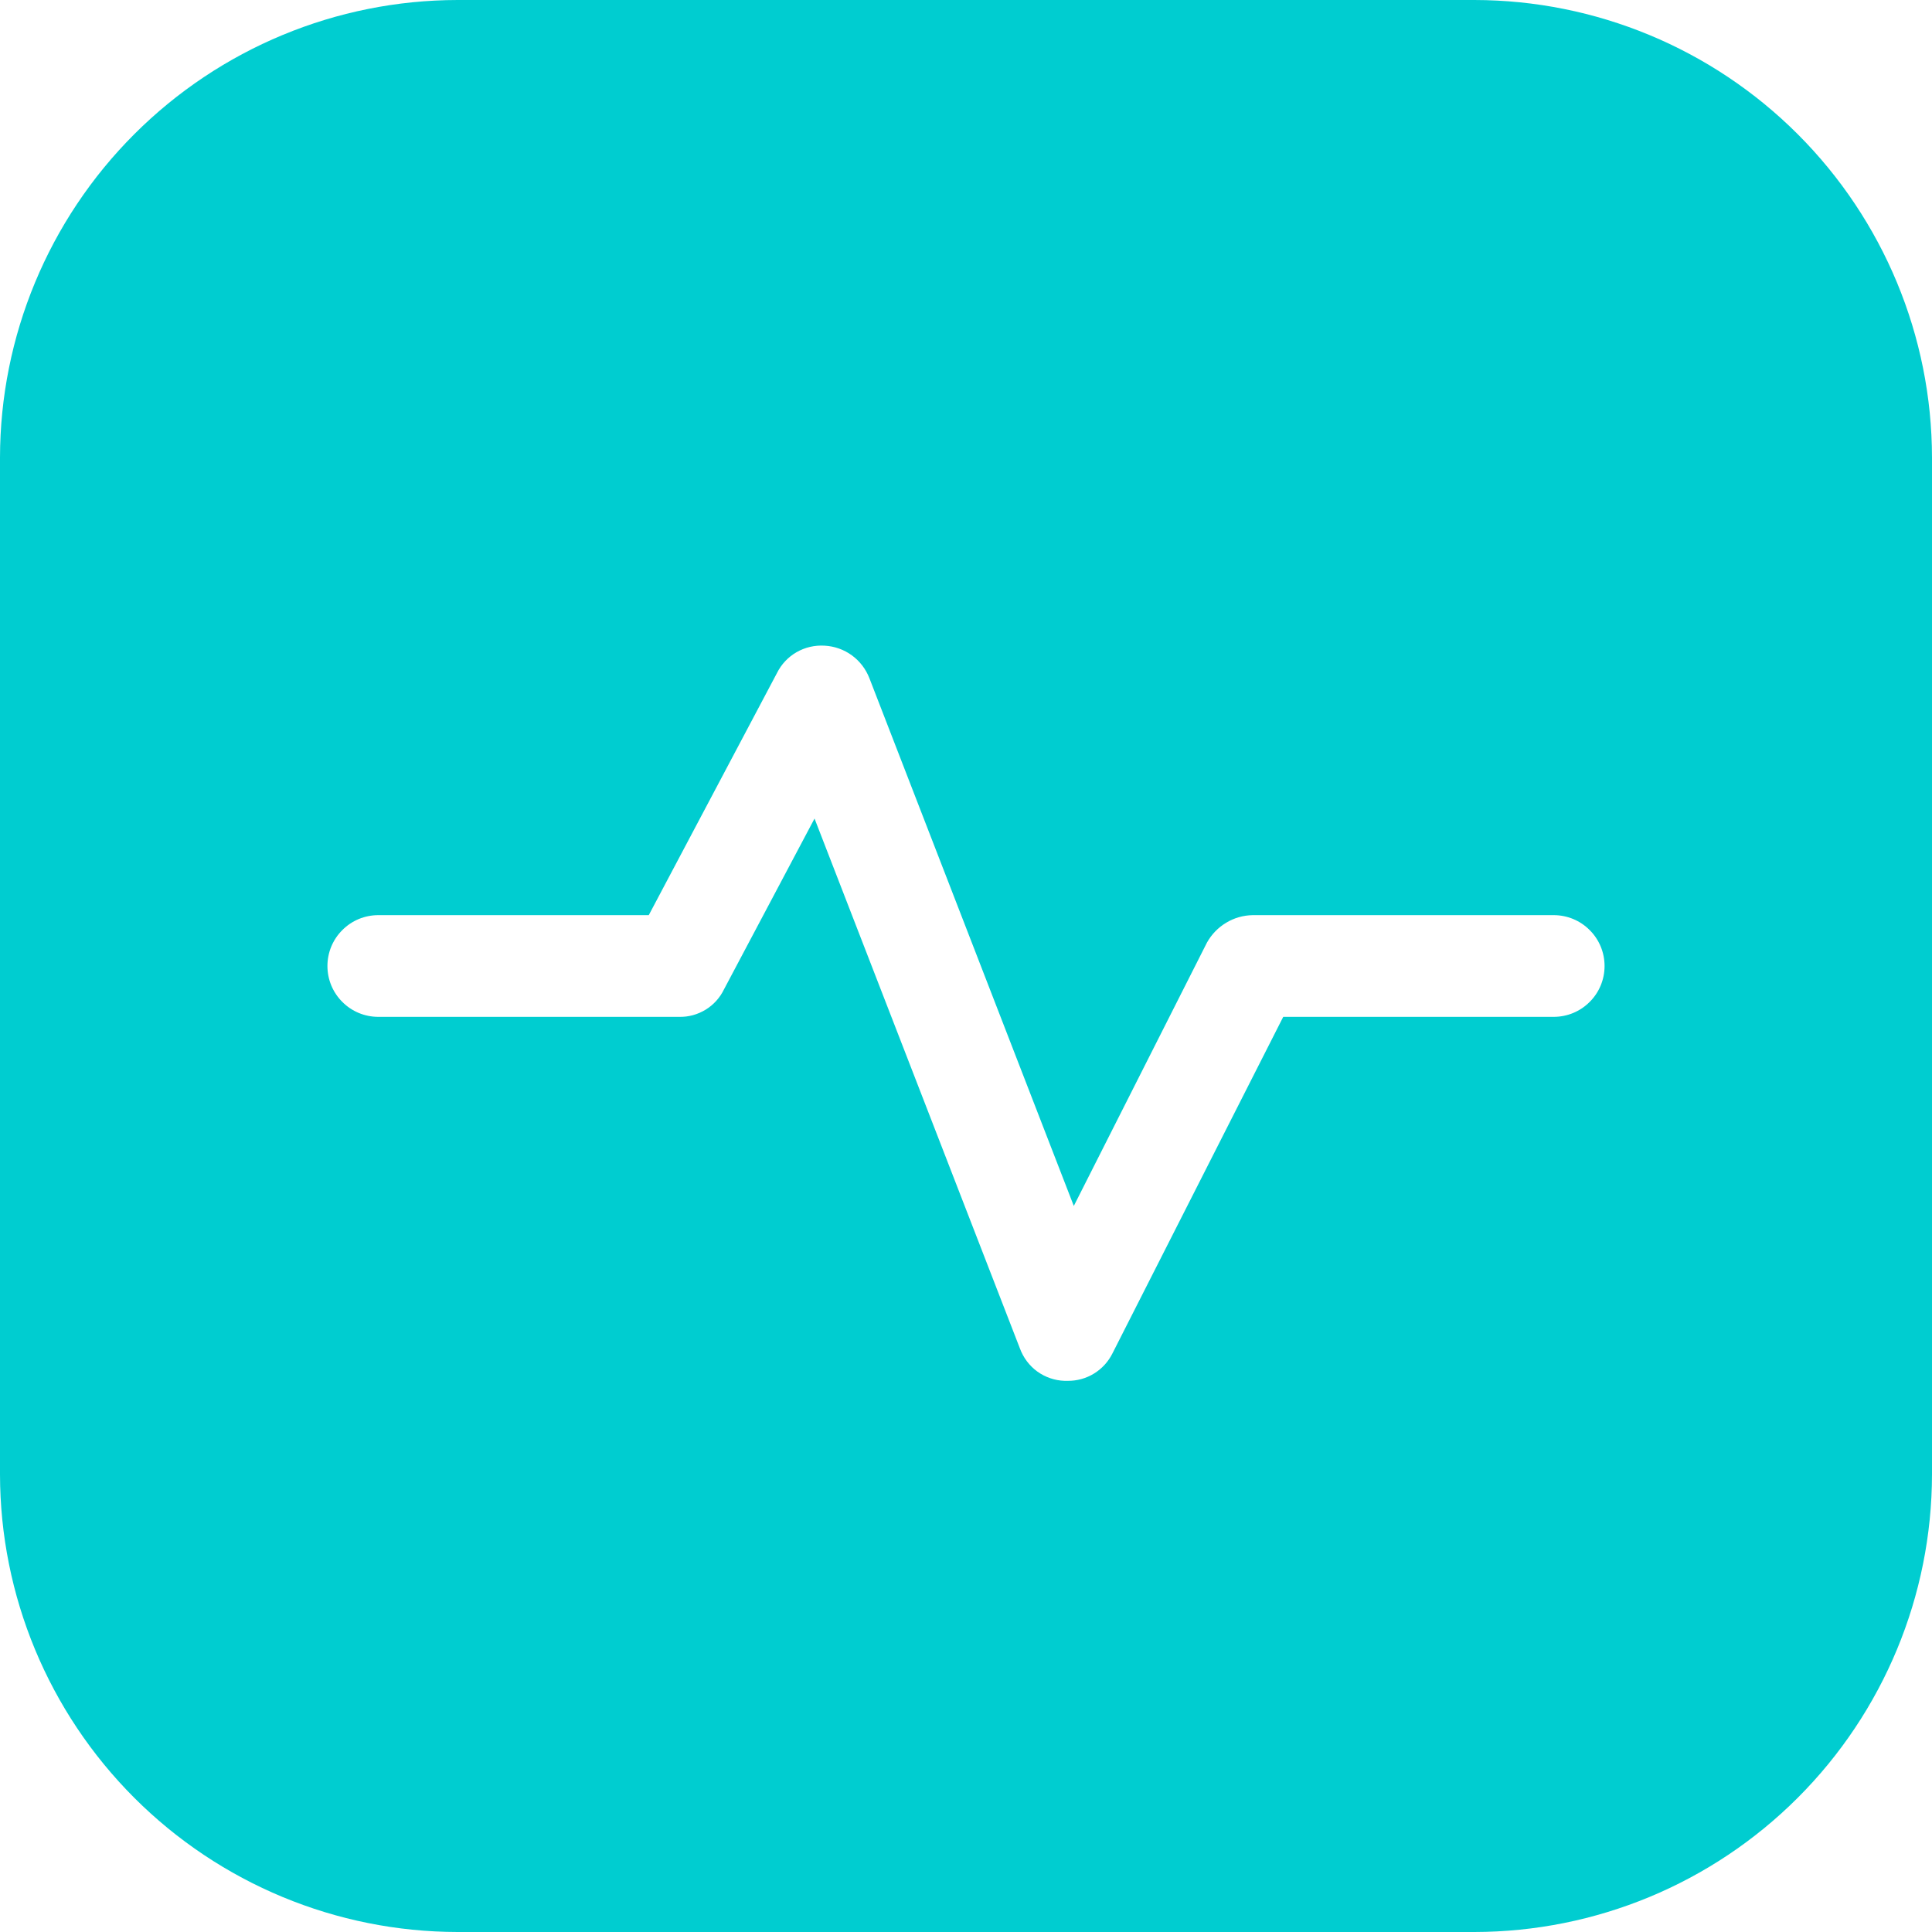 <svg width="25" height="25" viewBox="0 0 25 25" fill="none" xmlns="http://www.w3.org/2000/svg">
<g id="Group">
<path id="Vector" d="M19.079 0H5.921C4.351 0.002 2.847 0.627 1.737 1.737C0.627 2.847 0.002 4.351 0 5.921V19.079C0.002 20.649 0.627 22.153 1.737 23.263C2.847 24.373 4.351 24.998 5.921 25H19.079C20.649 24.998 22.153 24.373 23.263 23.263C24.373 22.153 24.998 20.649 25 19.079V5.921C24.998 4.351 24.373 2.847 23.263 1.737C22.153 0.627 20.649 0.002 19.079 0ZM20.105 13.158H16.605L14.395 17.513C14.341 17.621 14.259 17.711 14.156 17.774C14.054 17.837 13.936 17.869 13.816 17.868H13.776C13.649 17.864 13.526 17.822 13.422 17.747C13.319 17.672 13.241 17.567 13.197 17.447L10.54 10.592L9.368 12.803C9.316 12.911 9.234 13.002 9.131 13.065C9.028 13.128 8.91 13.161 8.789 13.158H4.895C4.72 13.158 4.553 13.089 4.43 12.965C4.306 12.842 4.237 12.675 4.237 12.5C4.237 12.325 4.306 12.158 4.43 12.035C4.553 11.911 4.72 11.842 4.895 11.842H8.395L10.053 8.711C10.109 8.597 10.198 8.502 10.308 8.439C10.418 8.376 10.544 8.347 10.671 8.355C10.798 8.362 10.92 8.405 11.023 8.48C11.126 8.555 11.204 8.658 11.25 8.776L13.895 15.605L15.618 12.197C15.677 12.091 15.763 12.002 15.867 11.94C15.971 11.877 16.089 11.844 16.21 11.842H20.105C20.28 11.842 20.447 11.911 20.57 12.035C20.694 12.158 20.763 12.325 20.763 12.5C20.763 12.675 20.694 12.842 20.57 12.965C20.447 13.089 20.28 13.158 20.105 13.158Z" fill="#00CDD0"/>
</g>
</svg>
